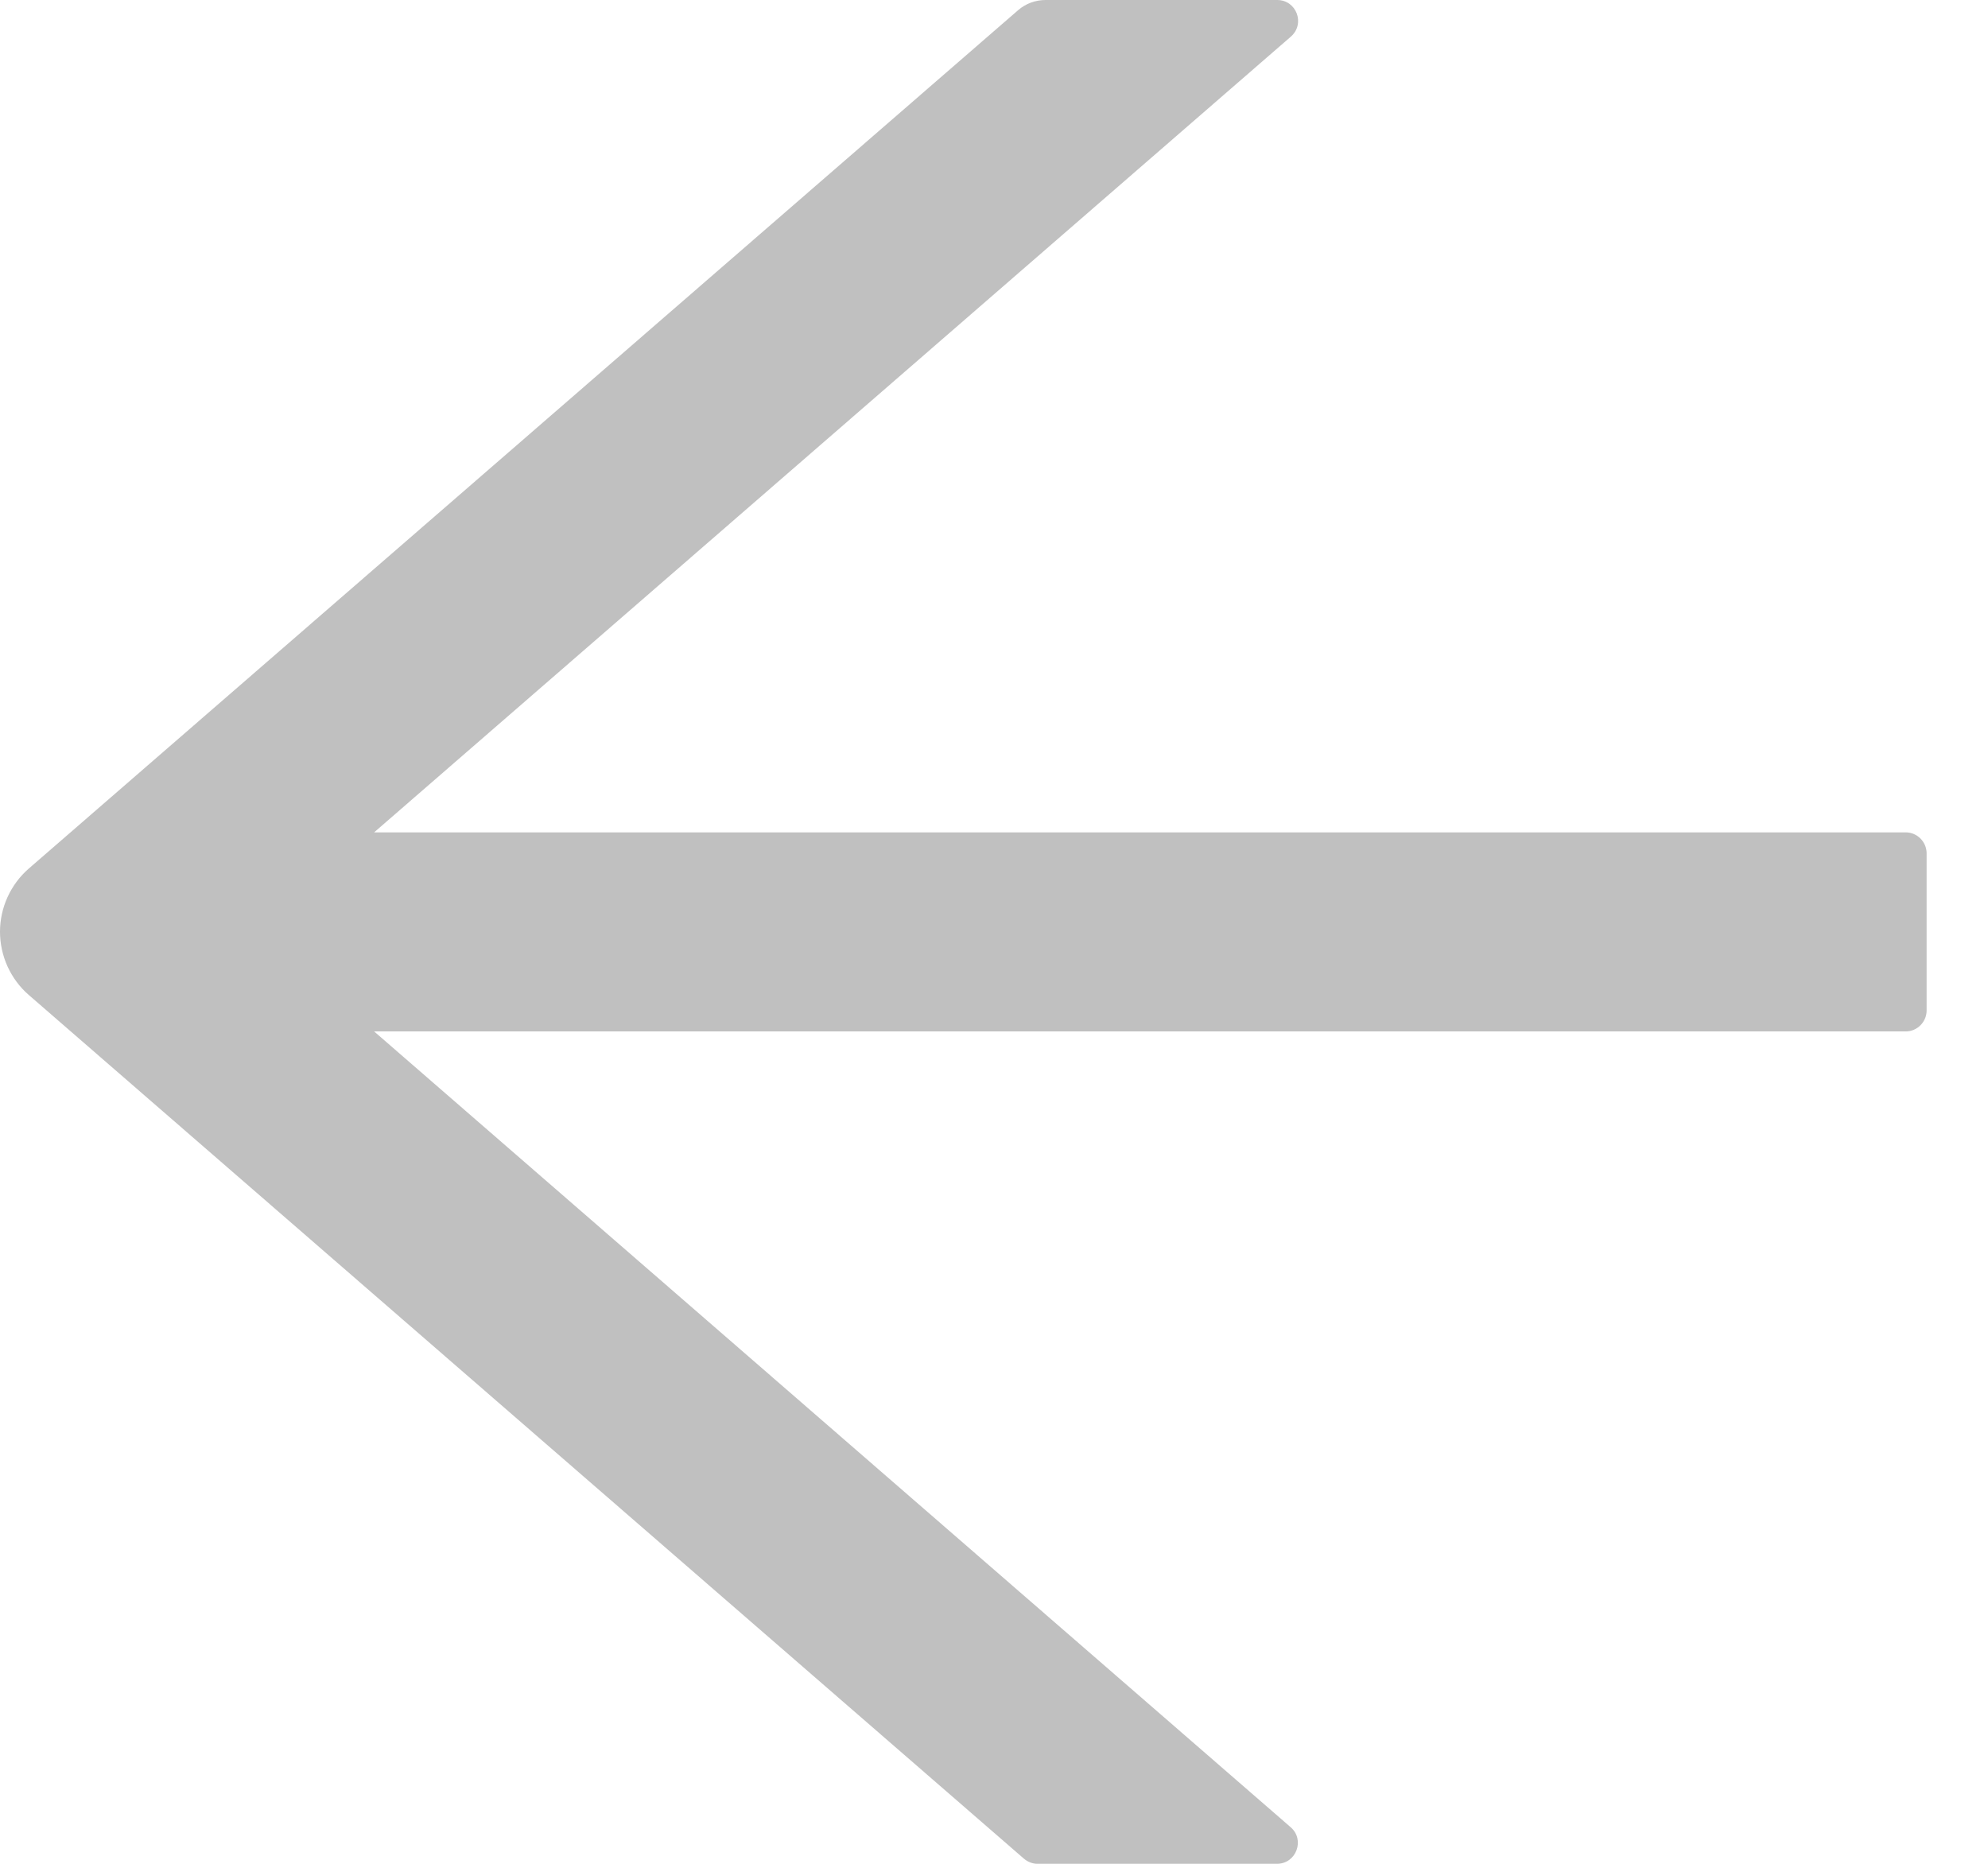 <svg width="16" height="15" viewBox="0 0 16 15" fill="none" xmlns="http://www.w3.org/2000/svg">
<path d="M15.338 6.699H3.011L10.389 0.295C10.507 0.192 10.435 0 10.279 0H8.415C8.333 0 8.255 0.029 8.194 0.082L0.232 6.99C0.159 7.053 0.101 7.132 0.061 7.219C0.021 7.307 0 7.402 0 7.499C0 7.595 0.021 7.691 0.061 7.779C0.101 7.866 0.159 7.945 0.232 8.008L8.24 14.958C8.272 14.985 8.31 15 8.35 15H10.277C10.433 15 10.505 14.806 10.387 14.705L3.011 8.301H15.338C15.43 8.301 15.506 8.225 15.506 8.132V6.868C15.506 6.775 15.43 6.699 15.338 6.699Z" fill="#C0C0C0"/>
</svg>
